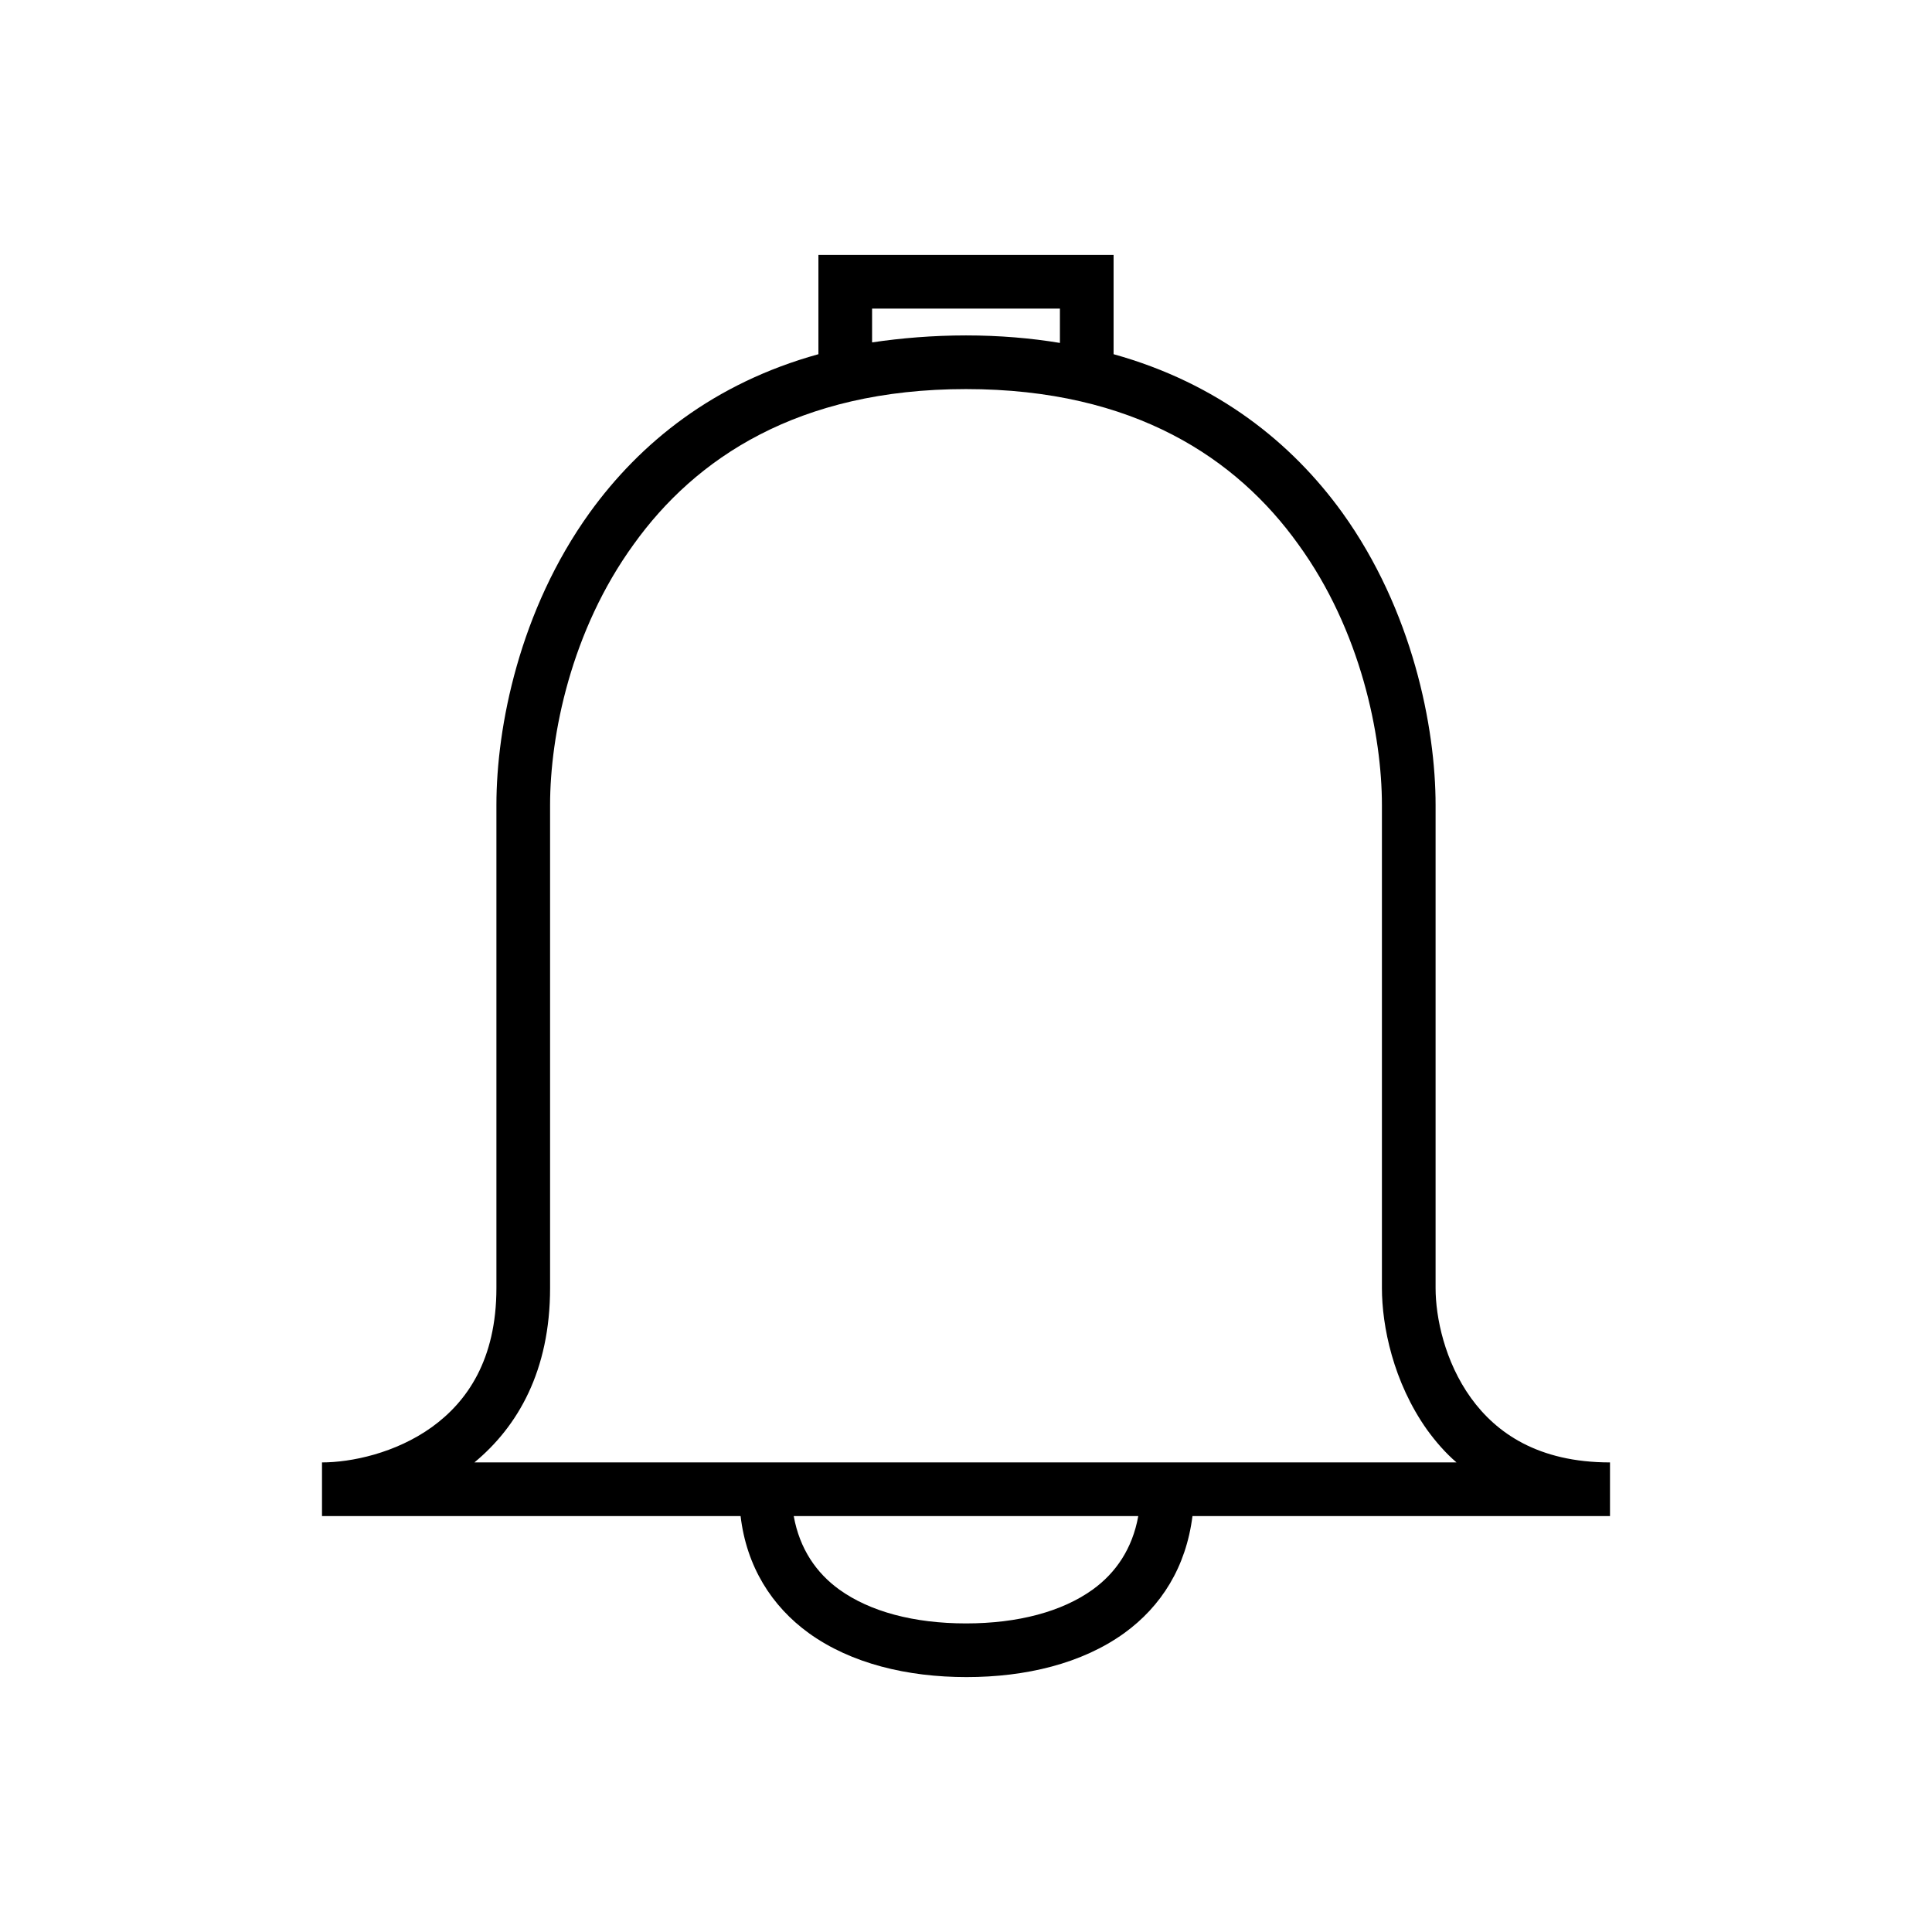 <svg width="36" height="36" xmlns="http://www.w3.org/2000/svg"><path fill-rule="evenodd" clip-rule="evenodd" d="m15.25,4.75h5.5v1.85c1.94.54,3.32,1.65,4.26,2.95C26.32,11.37,26.75,13.55,26.75,15v9c0,.55.17,1.37.66,2.05C27.88,26.7,28.66,27.25,30,27.25v1h-7.78c-.12.95-.58,1.68-1.27,2.18-.79.57-1.84.82-2.94.82s-2.15-.25-2.94-.82c-.69-.5-1.16-1.24-1.27-2.18H6v-1c.54,0,1.37-.17,2.05-.66C8.7,26.12,9.25,25.34,9.25,24v-9c0-1.46.43-3.63,1.74-5.45.94-1.3,2.31-2.41,4.26-2.95V4.75zm1,1.63C16.79,6.3,17.38,6.25,18,6.25s1.21.05,1.75.14V5.75h-3.5v.63zM14.79,28.25c.11.61.42,1.06.85,1.37.57.41,1.39.63,2.36.63s1.79-.22,2.36-.63c.43-.31.74-.76.85-1.37h-6.42zM10.25,15c0-1.3.39-3.25,1.56-4.86C12.95,8.55,14.86,7.25,18,7.25s5.05,1.3,6.19,2.89C25.36,11.75,25.75,13.71,25.75,15v9c0,.71.21,1.75.84,2.64.16.22.34.43.55.61H8.84C9.65,26.58,10.25,25.54,10.25,24v-9z"/></svg>